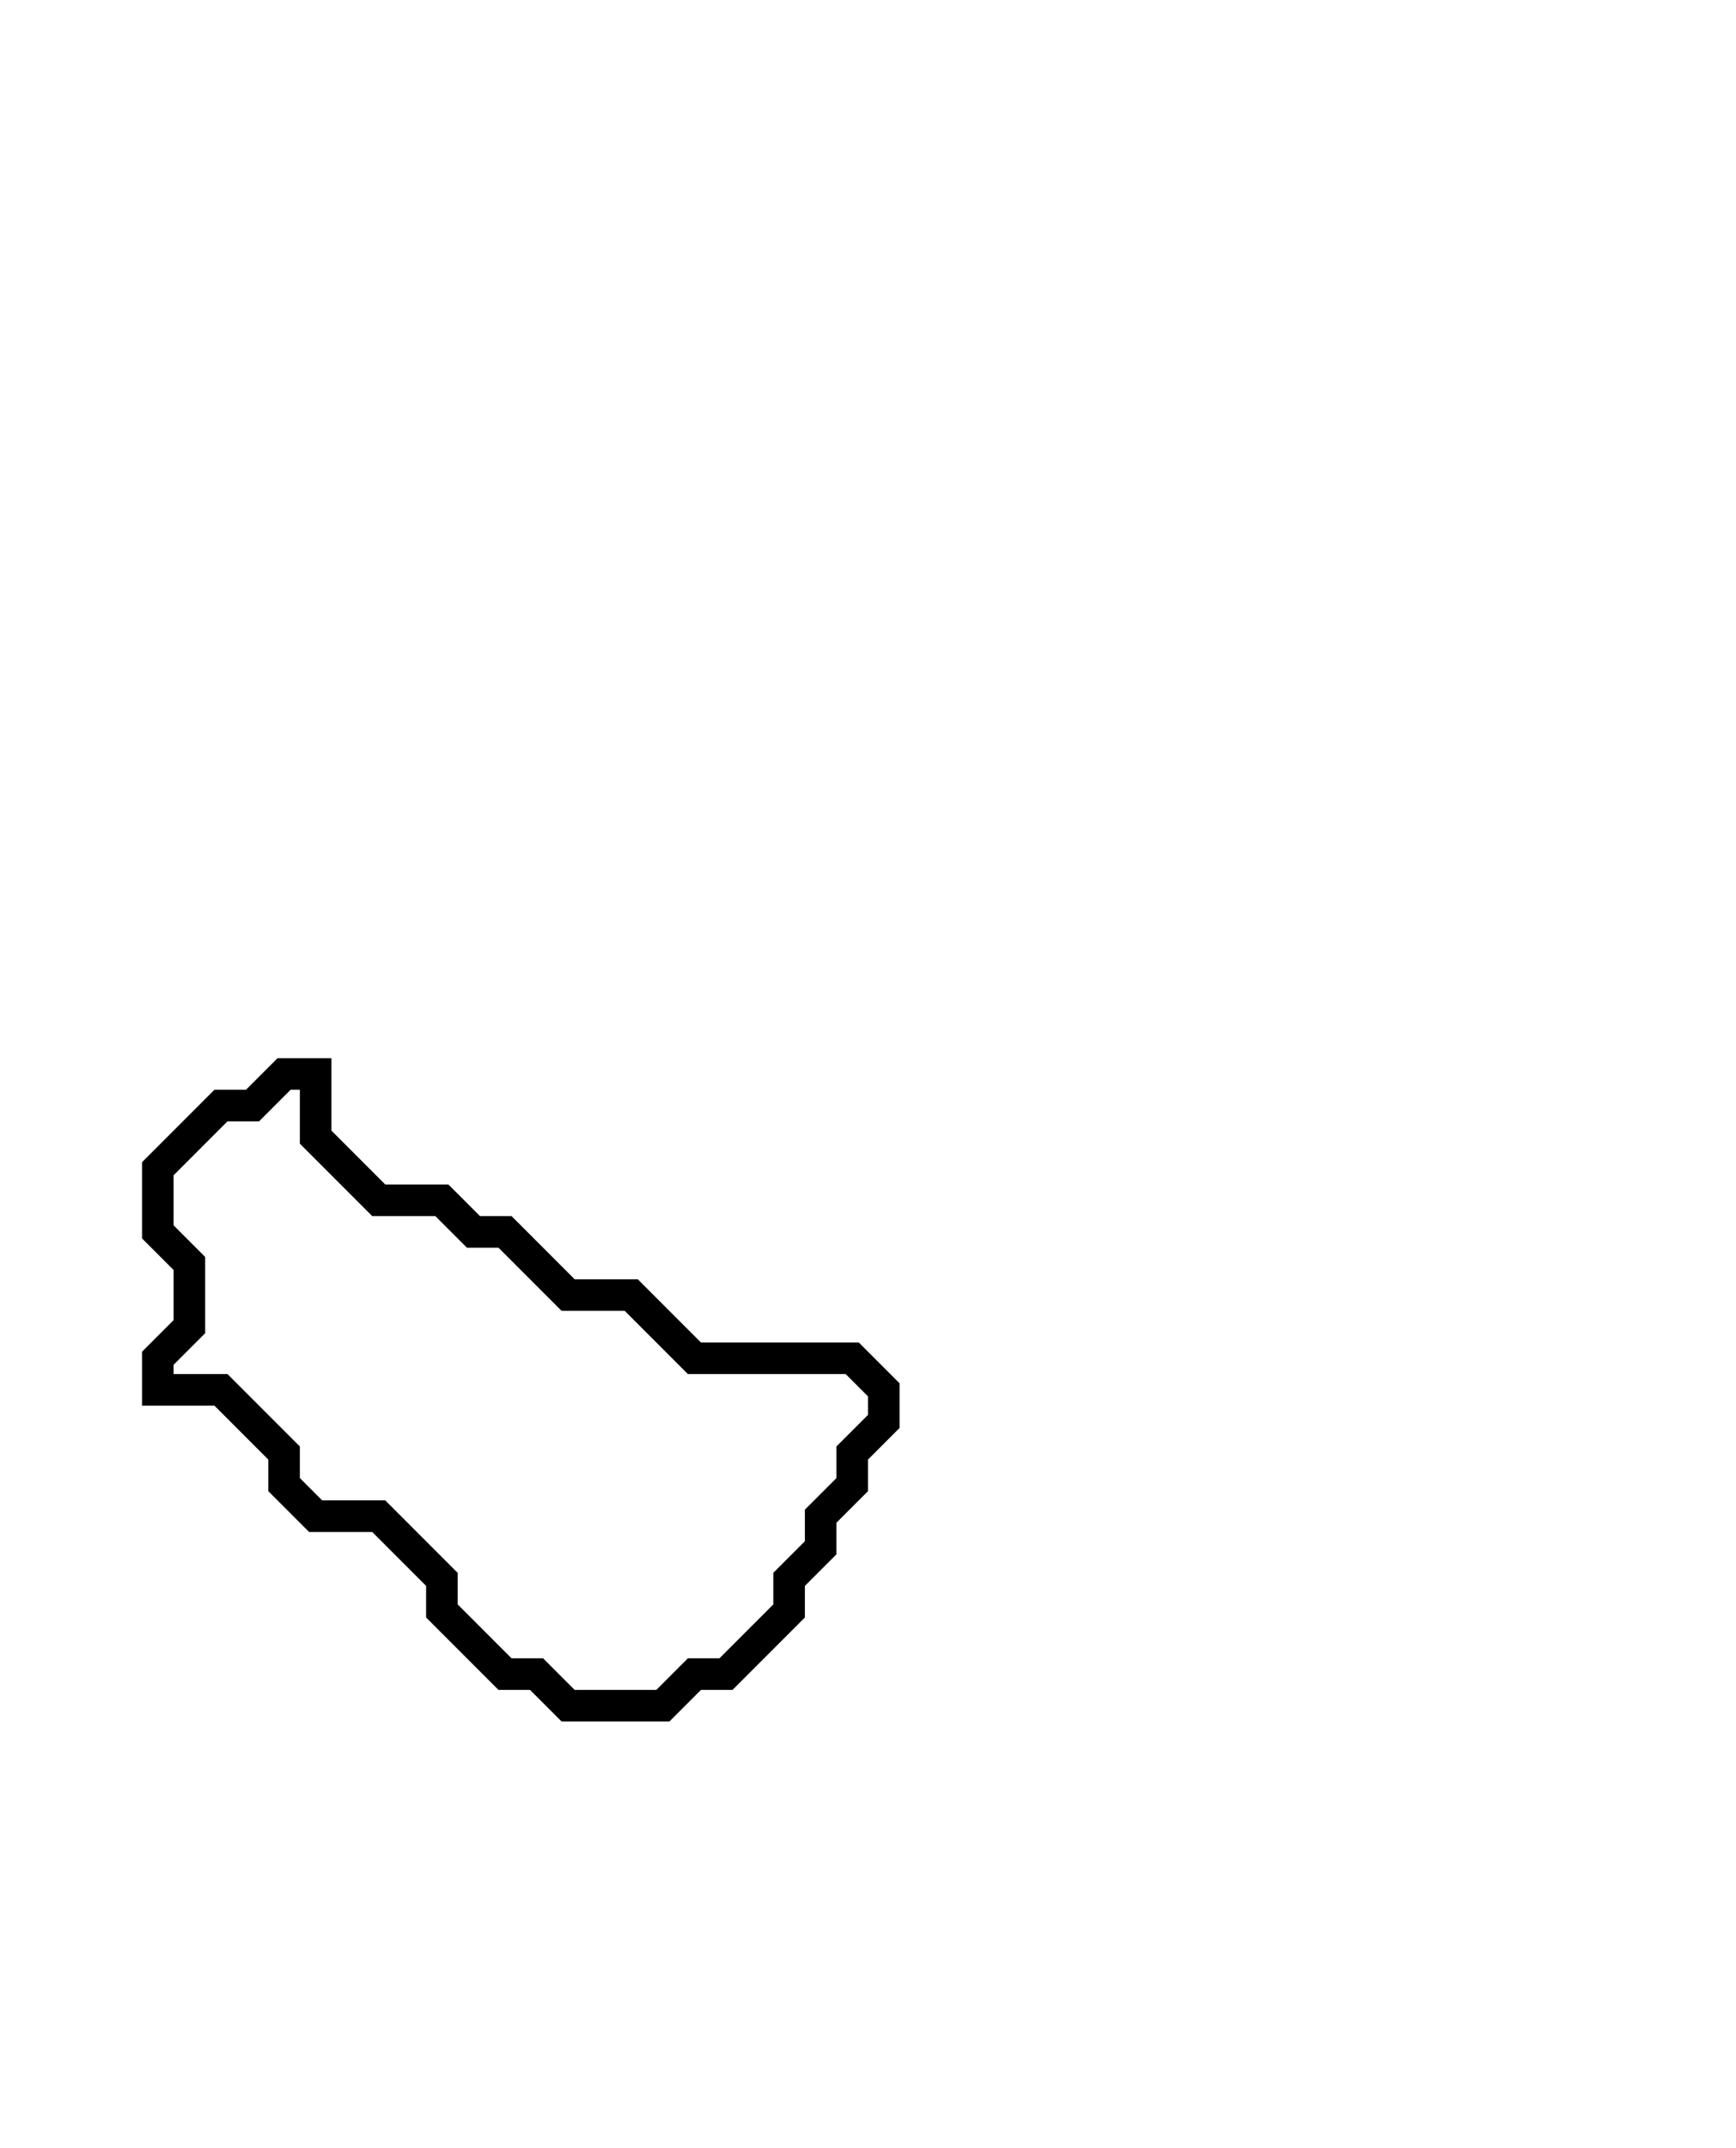 <svg xmlns="http://www.w3.org/2000/svg" width="55" height="68">
  <path d="M 9,34 L 8,35 L 7,35 L 5,37 L 5,39 L 6,40 L 6,42 L 5,43 L 5,44 L 7,44 L 9,46 L 9,47 L 10,48 L 12,48 L 14,50 L 14,51 L 16,53 L 17,53 L 18,54 L 21,54 L 22,53 L 23,53 L 25,51 L 25,50 L 26,49 L 26,48 L 27,47 L 27,46 L 28,45 L 28,44 L 27,43 L 22,43 L 20,41 L 18,41 L 16,39 L 15,39 L 14,38 L 12,38 L 10,36 L 10,34 Z" fill="none" stroke="black" stroke-width="1"/>
</svg>